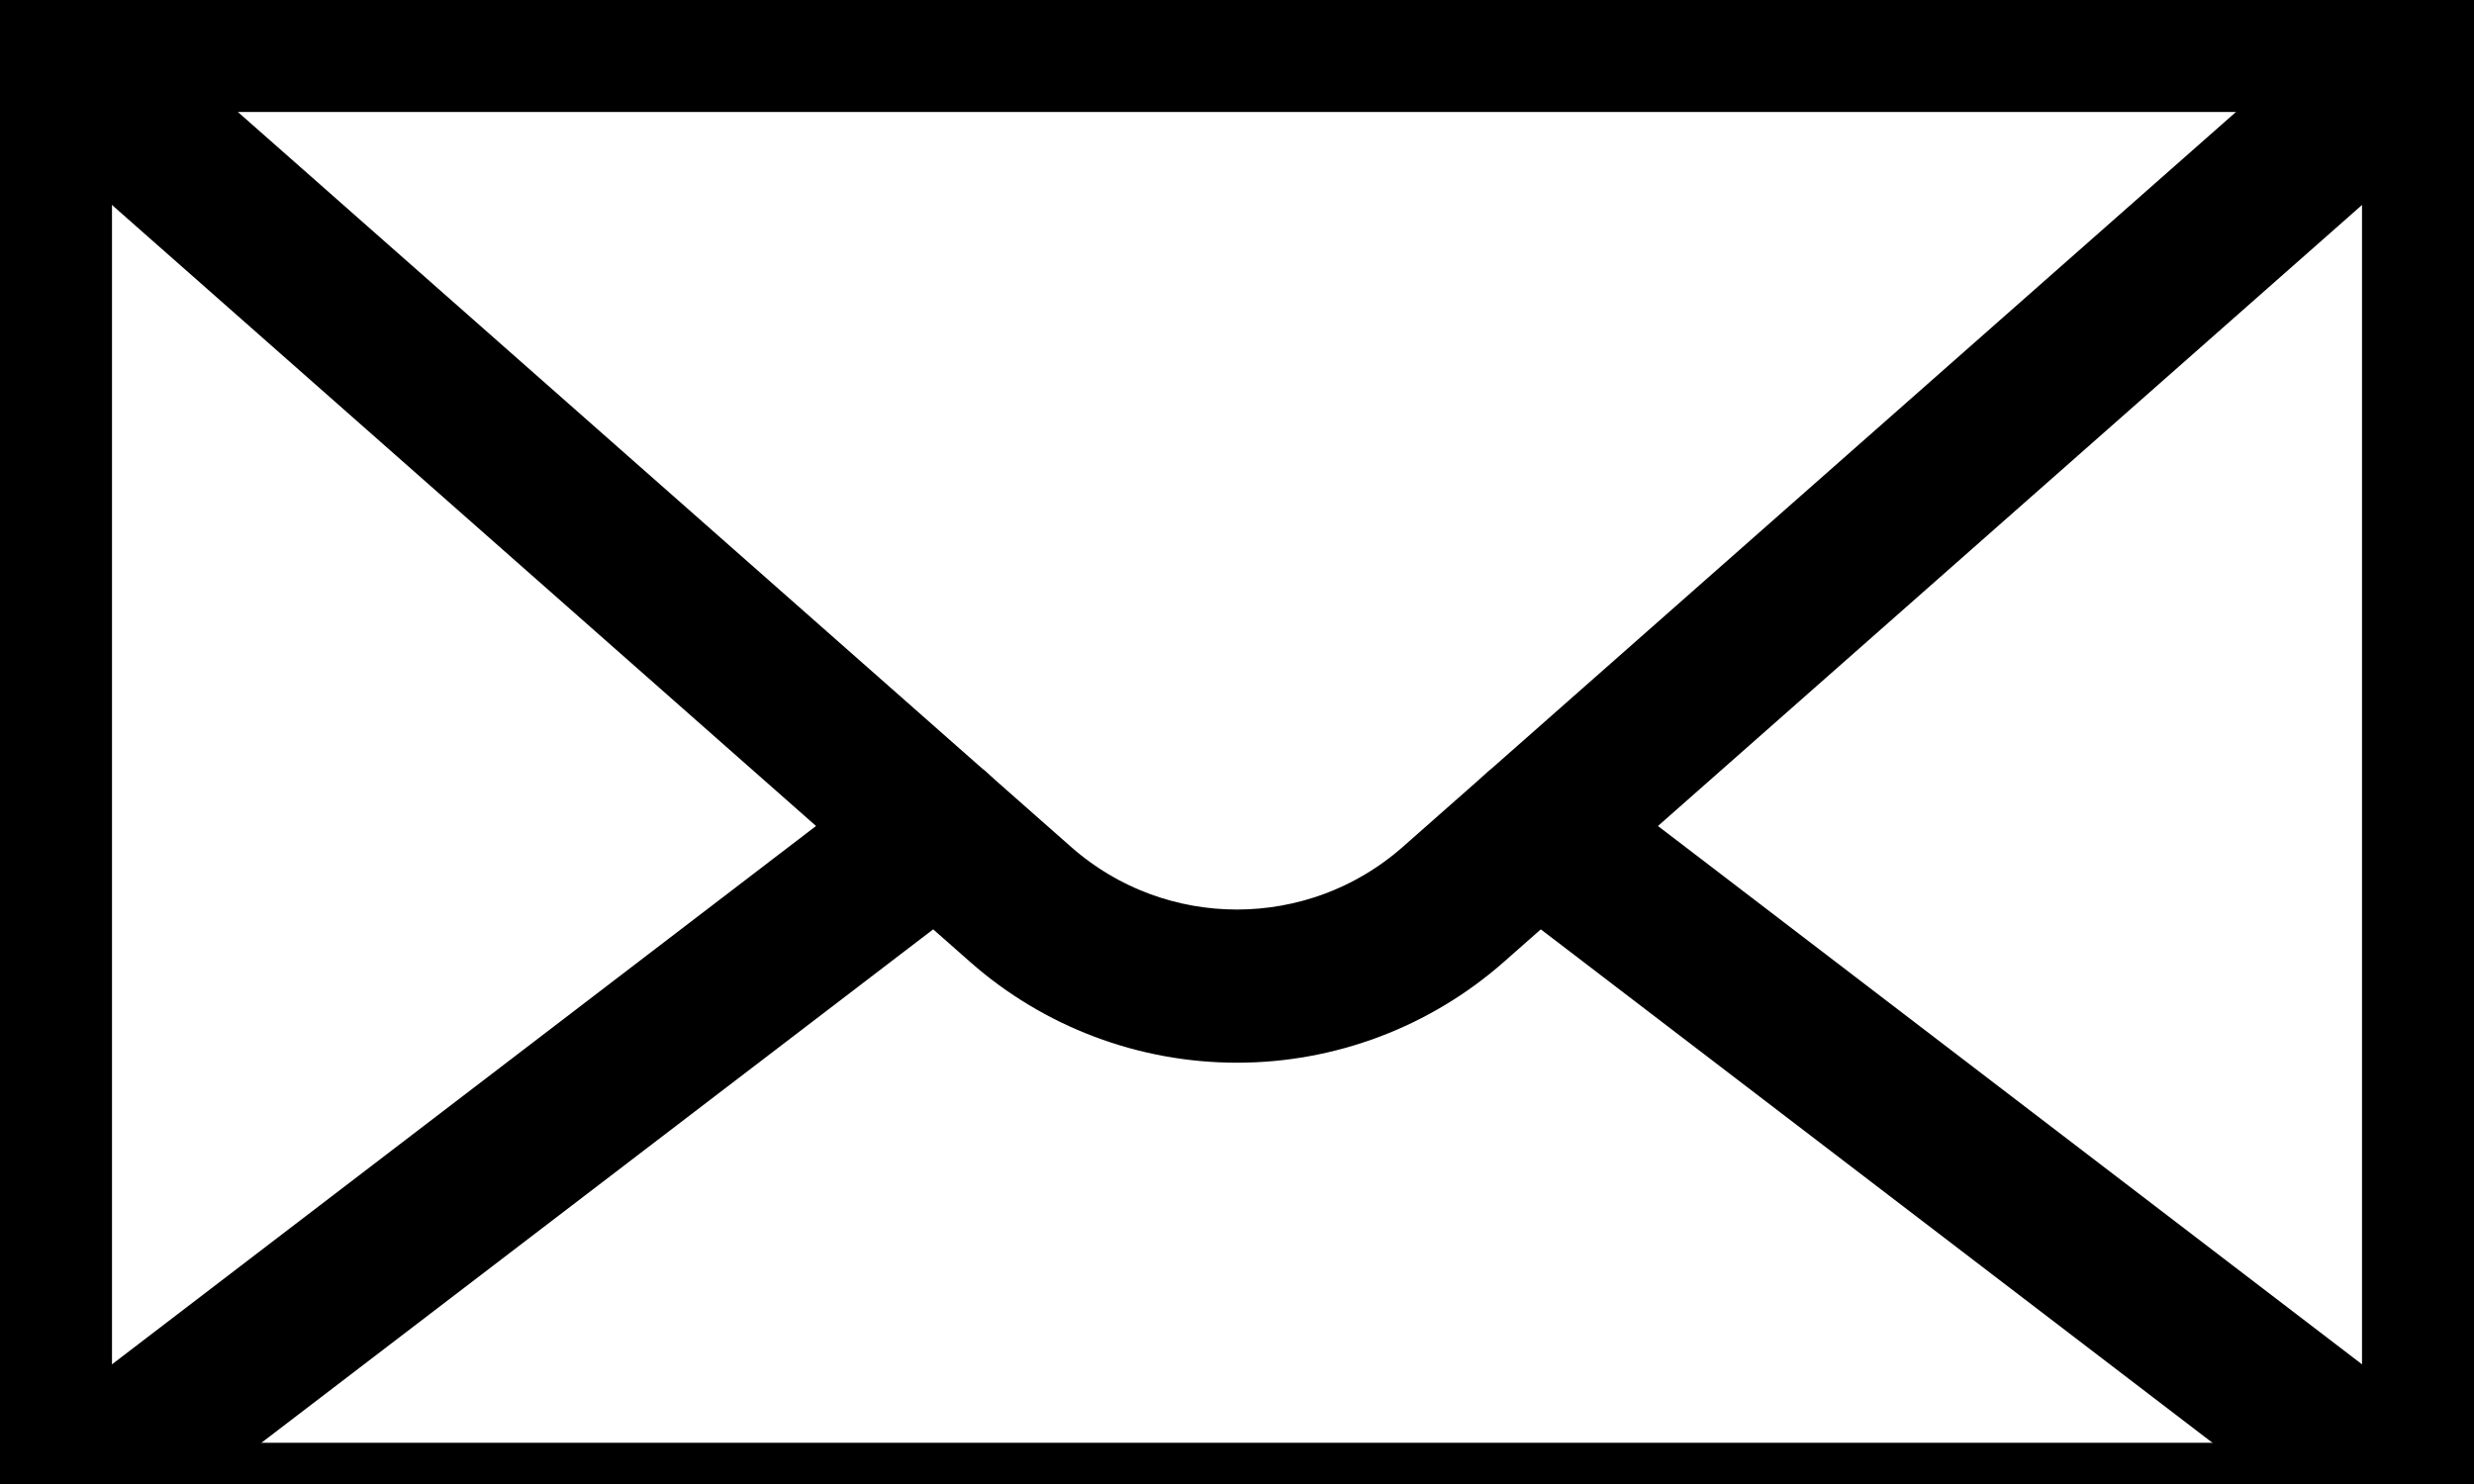 <?xml version="1.0" encoding="UTF-8"?>
<svg width="15px" height="9px" viewBox="0 0 15 9" version="1.1" xmlns="http://www.w3.org/2000/svg"
    xmlns:xlink="http://www.w3.org/1999/xlink">
    <title>icon/email</title>
    <g id="icon/email" stroke="none" stroke-width="1" fill="none" fill-rule="evenodd">
        <path
            d="M14.785,9.428 L0.214,9.428 C0.096,9.428 0,9.332 0,9.214 L0,0.214 C0,0.096 0.096,1.2519686e-05 0.214,1.2519686e-05 L14.785,1.2519686e-05 C14.904,1.2519686e-05 14.999,0.096 14.999,0.214 L14.999,9.214 C14.999,9.332 14.904,9.428 14.785,9.428 Z M0.429,9 L14.571,9 L14.571,0.429 L0.429,0.429 L0.429,9 Z"
            id="Shape" stroke="currentColor" stroke-width="0.5" fill="currentColor" fill-rule="nonzero"></path>
        <path
            d="M7.5,6.195 C6.965,6.195 6.448,6 6.047,5.646 L0.073,0.375 C-0.016,0.297 -0.025,0.161 0.054,0.073 C0.132,-0.016 0.267,-0.025 0.356,0.054 L6.33,5.325 C6.999,5.913 8,5.913 8.669,5.325 L14.643,0.054 C14.701,0.003 14.781,-0.013 14.853,0.011 C14.926,0.036 14.98,0.097 14.995,0.172 C15.01,0.247 14.984,0.324 14.927,0.375 L8.953,5.646 C8.551,6 8.035,6.195 7.5,6.195 L7.5,6.195 Z"
            id="Path" stroke="currentColor" stroke-width="0.5" fill="currentColor" fill-rule="nonzero"></path>
        <path
            d="M14.785,9.428 C14.738,9.428 14.693,9.413 14.655,9.384 L9.191,5.206 C9.097,5.134 9.079,4.999 9.151,4.905 C9.223,4.811 9.358,4.793 9.452,4.865 L14.916,9.044 C14.989,9.099 15.018,9.196 14.989,9.283 C14.959,9.37 14.877,9.428 14.785,9.428 Z"
            id="Path" stroke="currentColor" stroke-width="0.5" fill="currentColor" fill-rule="nonzero"></path>
        <path
            d="M0.214,9.428 C0.123,9.428 0.041,9.37 0.011,9.283 C-0.018,9.196 0.011,9.1 0.084,9.044 L5.548,4.865 C5.642,4.793 5.777,4.811 5.849,4.905 C5.92,4.999 5.903,5.134 5.809,5.206 L0.344,9.384 C0.307,9.413 0.261,9.428 0.214,9.428 Z"
            id="Path" stroke="currentColor" stroke-width="0.5" fill="currentColor" fill-rule="nonzero"></path>
    </g>
</svg>
